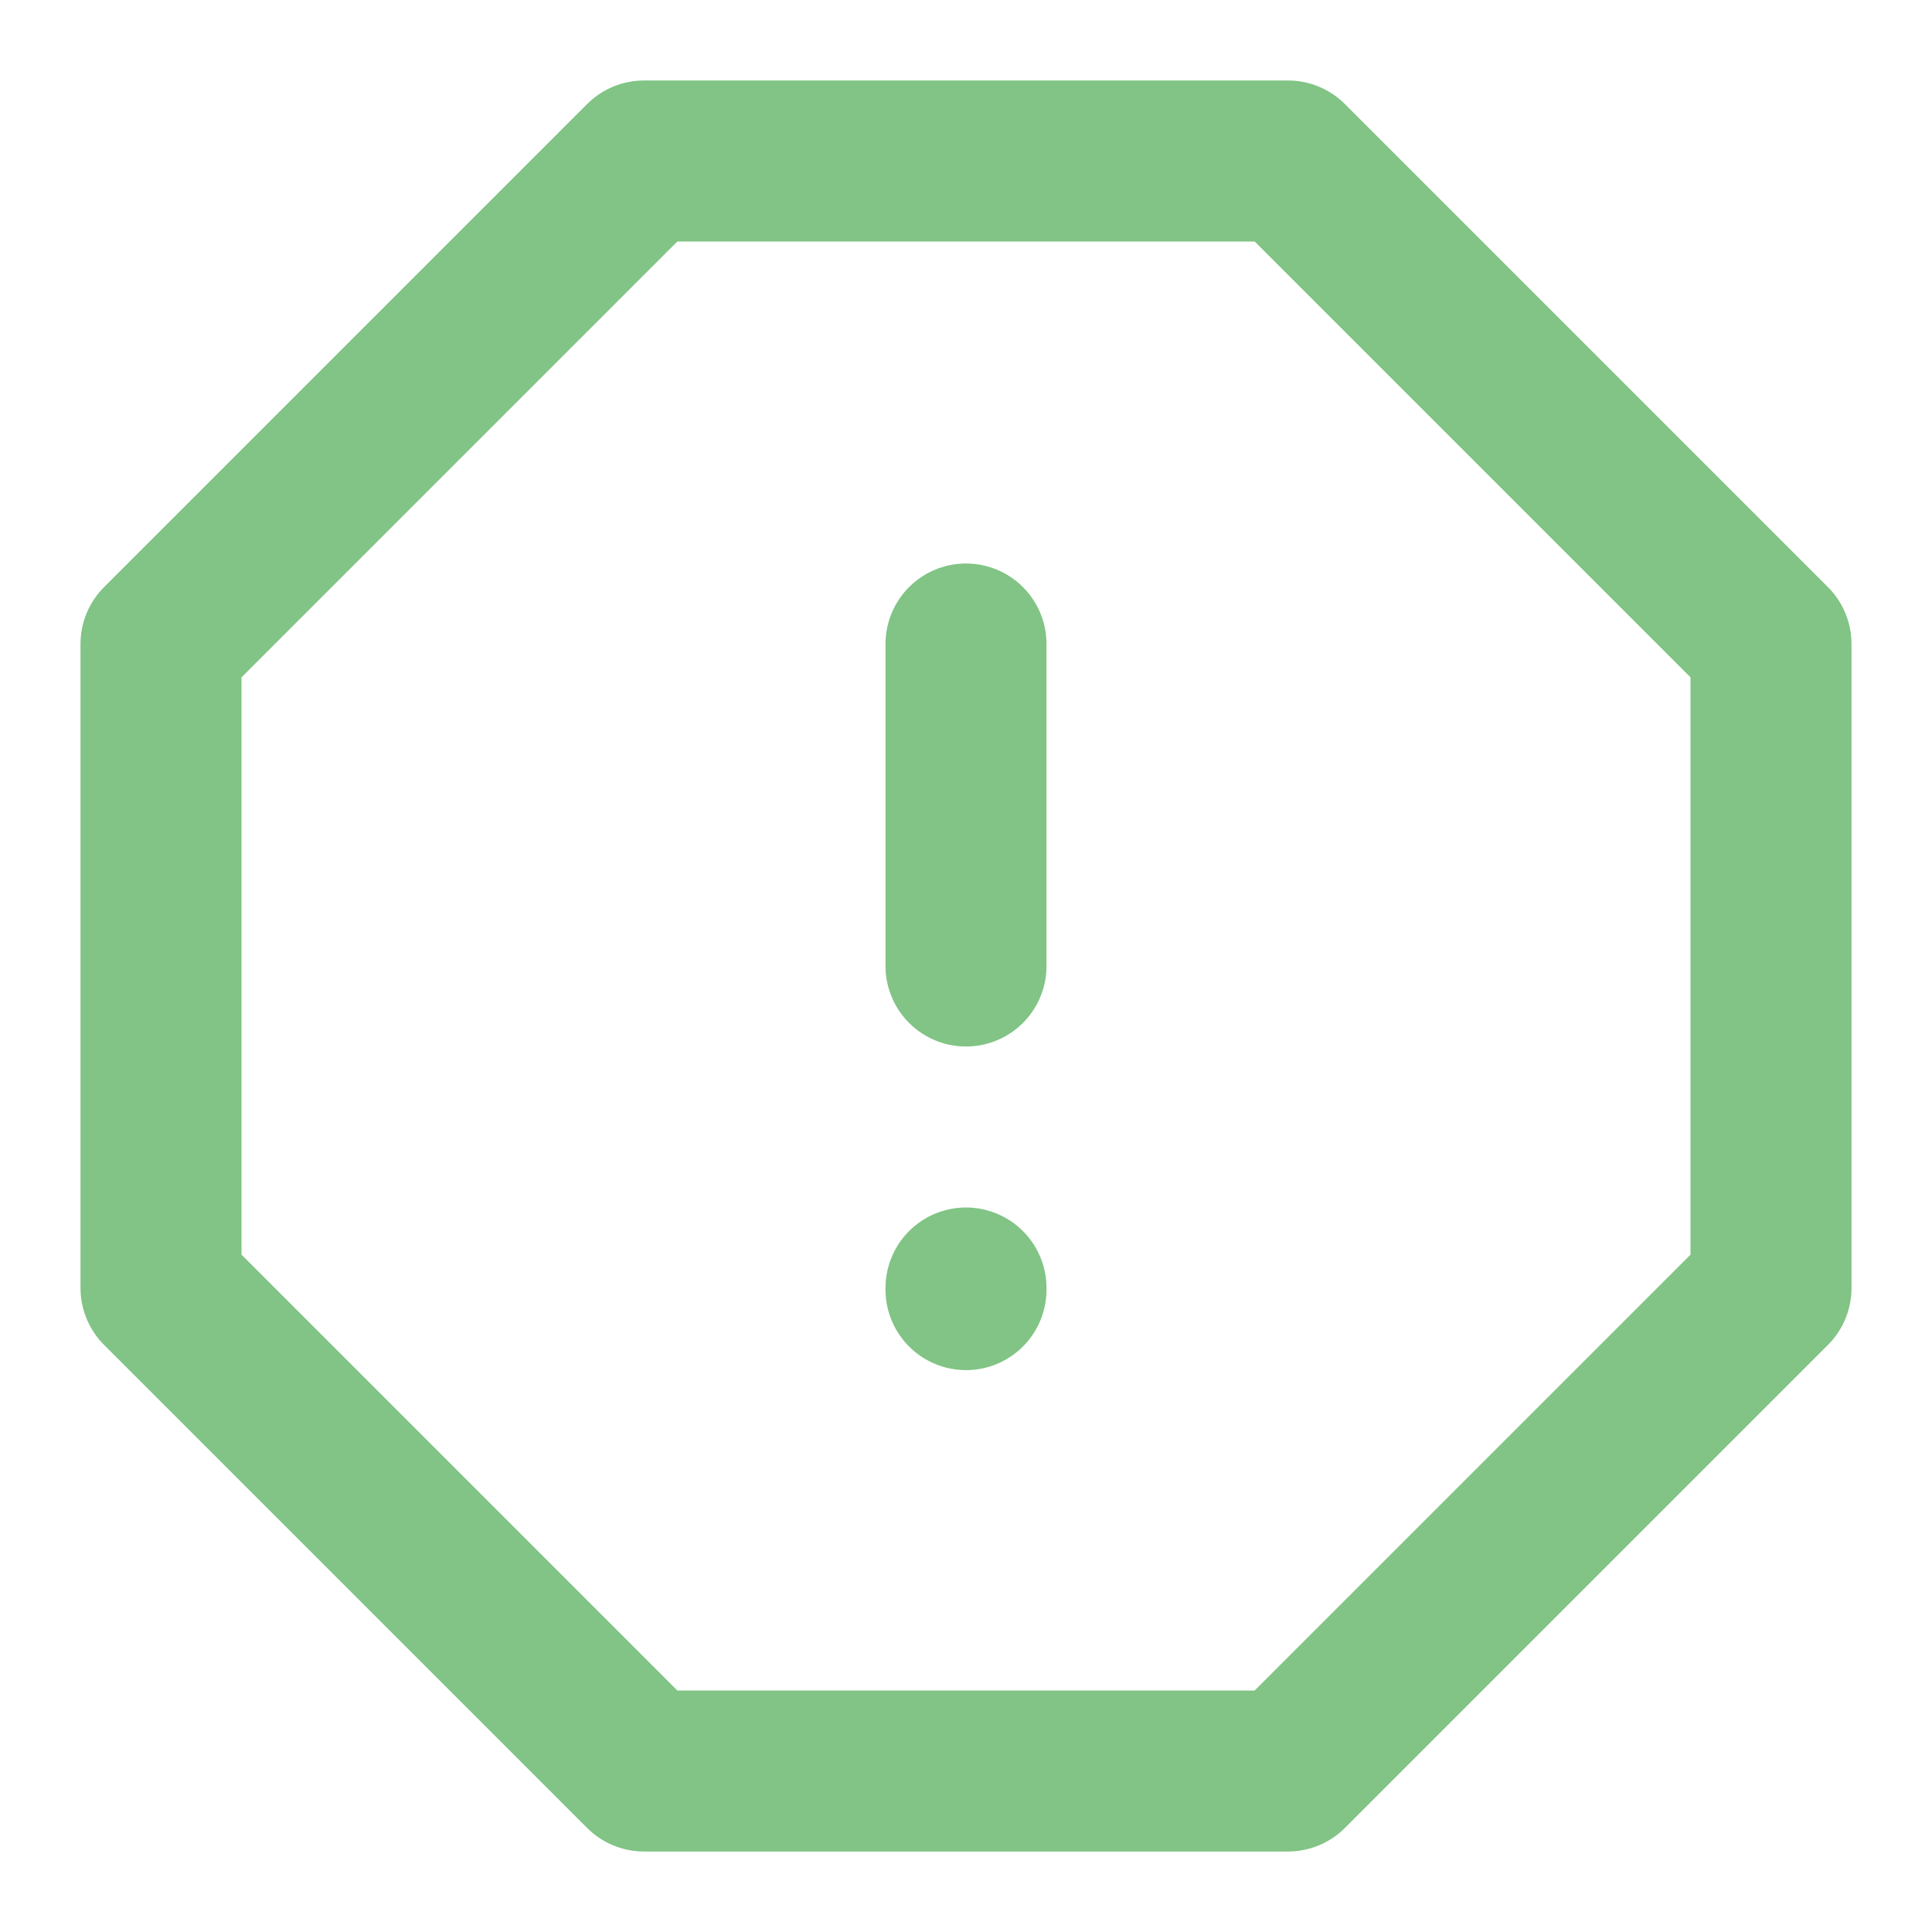 <svg width="24" height="24" viewBox="0 0 24 24" fill="none" xmlns="http://www.w3.org/2000/svg">
<path d="M16 2H8L2 8V16L8 22H16L22 16V8L16 2Z" stroke="#81c485" stroke-width="2" stroke-linecap="round" stroke-linejoin="round"/>
<path d="M12 8V12" stroke="#81c485" stroke-width="2" stroke-linecap="round" stroke-linejoin="round"/>
<path d="M12 16.02V16" stroke="#81c485" stroke-width="2" stroke-linecap="round" stroke-linejoin="round"/>
</svg>
